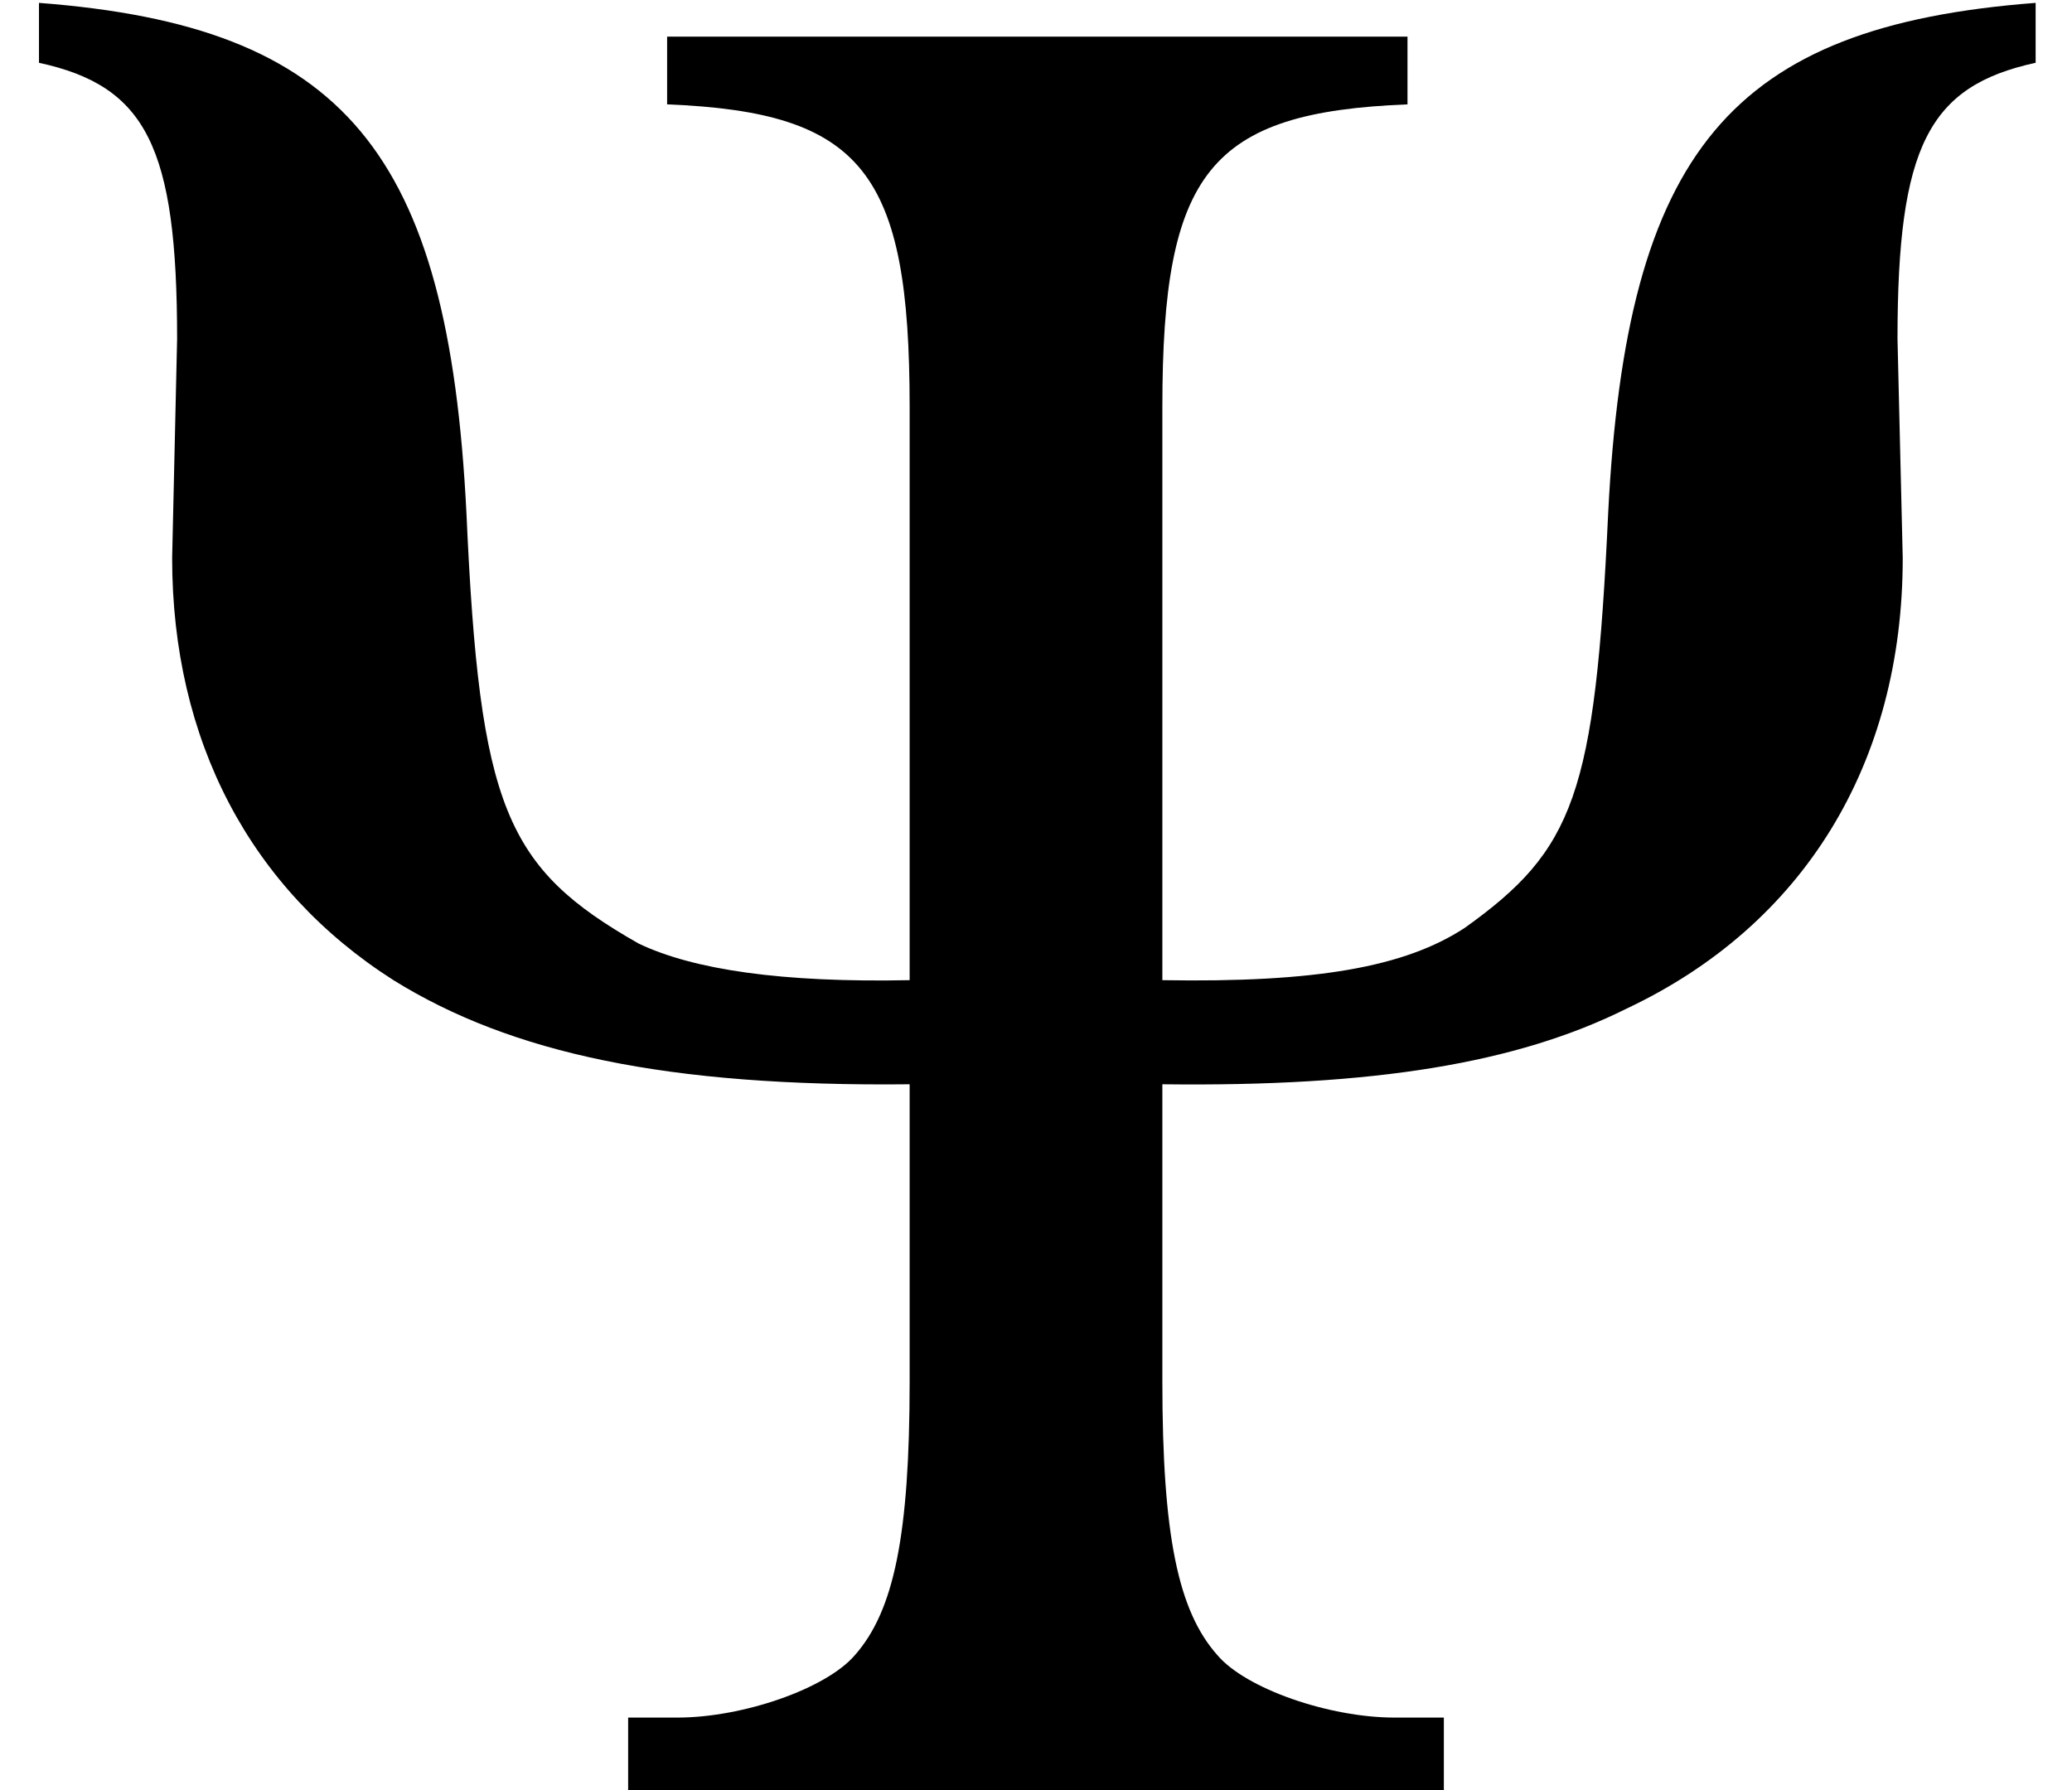 <?xml version='1.0' encoding='UTF-8'?>
<!-- This file was generated by dvisvgm 3.2.2 -->
<svg version='1.1' xmlns='http://www.w3.org/2000/svg' xmlns:xlink='http://www.w3.org/1999/xlink' width='7.92pt' height='6.844pt' viewBox='167.895 -10.79 7.92 6.844'>
<defs>
<path id='g0-89' d='M4.443-2.7C5.25-2.69 5.798-2.78 6.217-2.989C6.894-3.308 7.273-3.925 7.273-4.712L7.253-5.549C7.253-6.286 7.372-6.516 7.781-6.605V-6.834C6.615-6.745 6.217-6.267 6.147-4.882C6.097-3.806 6.017-3.597 5.599-3.298C5.37-3.148 5.031-3.088 4.443-3.098V-5.29C4.443-6.187 4.623-6.416 5.38-6.446V-6.705H2.55V-6.446C3.298-6.416 3.477-6.187 3.477-5.29V-3.098C2.989-3.088 2.65-3.138 2.441-3.238C1.933-3.527 1.833-3.756 1.783-4.882C1.714-6.267 1.315-6.745 .149-6.834V-6.605C.558-6.516 .677-6.286 .677-5.549L.658-4.712C.658-4.015 .956-3.447 1.504-3.098C1.953-2.819 2.55-2.69 3.477-2.7V-1.564C3.477-.976 3.417-.687 3.268-.518C3.158-.389 2.839-.279 2.59-.279H2.401V0H5.519V-.279H5.33C5.081-.279 4.762-.389 4.653-.518C4.503-.687 4.443-.976 4.443-1.564V-2.7Z'/>
</defs>
<g id='page1'>
<use x='167.895' y='-3.945' xlink:href='#g0-89'/>
</g>
</svg>